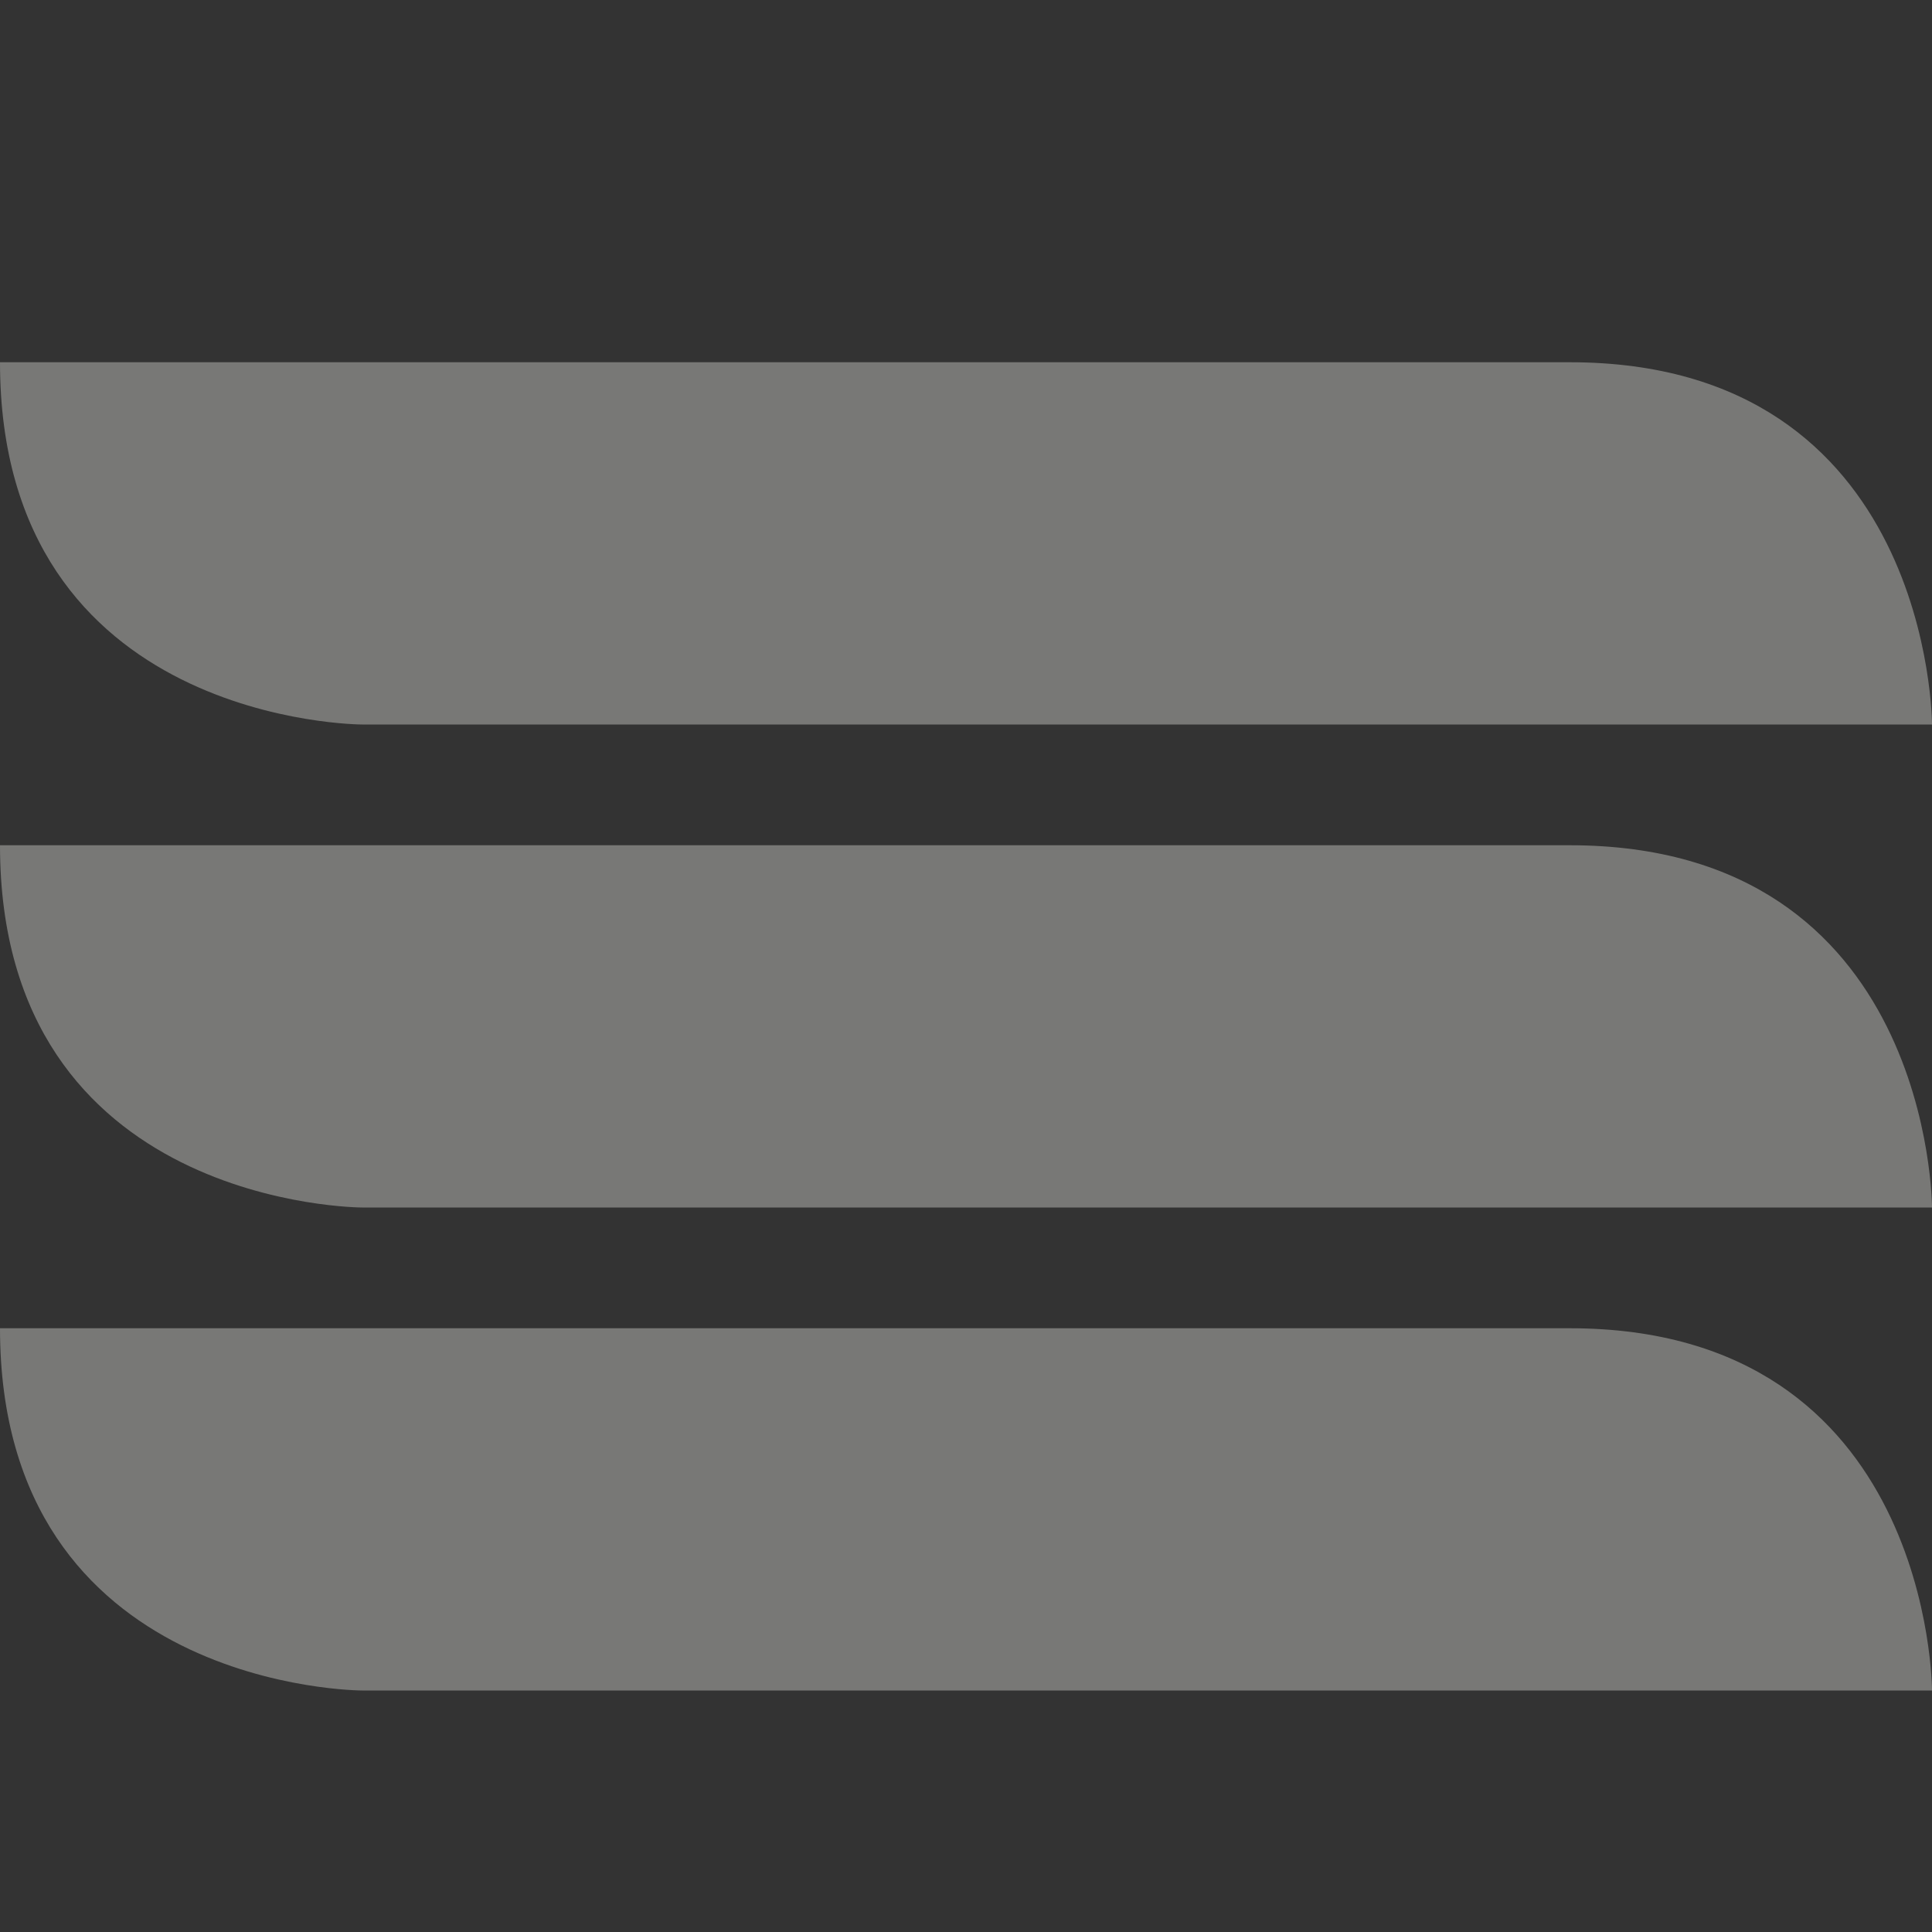 <svg width="16" height="16" enable-background="new" version="1.1" xmlns="http://www.w3.org/2000/svg" xmlns:osb="http://www.openswatchbook.org/uri/2009/osb">
 <rect width="100%" height="100%" fill="#333333" stroke="none"/>
 <g transform="translate(-561 243)" fill="#f8f8f2" stroke-width="2">
  <path d="m561-240h13c3-1e-5 3 3 3 3h-13s-3-1e-5 -3-3z" color="#f8f8f2" opacity=".35"/>
  <path d="m574-236h-13c-2e-5 3 3 3 3 3h13s0-3-3-3z" color="#f8f8f2" opacity=".35"/>
  <path d="m561-232h13c3-2e-5 3 3 3 3h-13s-3-2e-5 -3-3z" color="#f8f8f2" opacity=".35"/>
 </g>
</svg>
